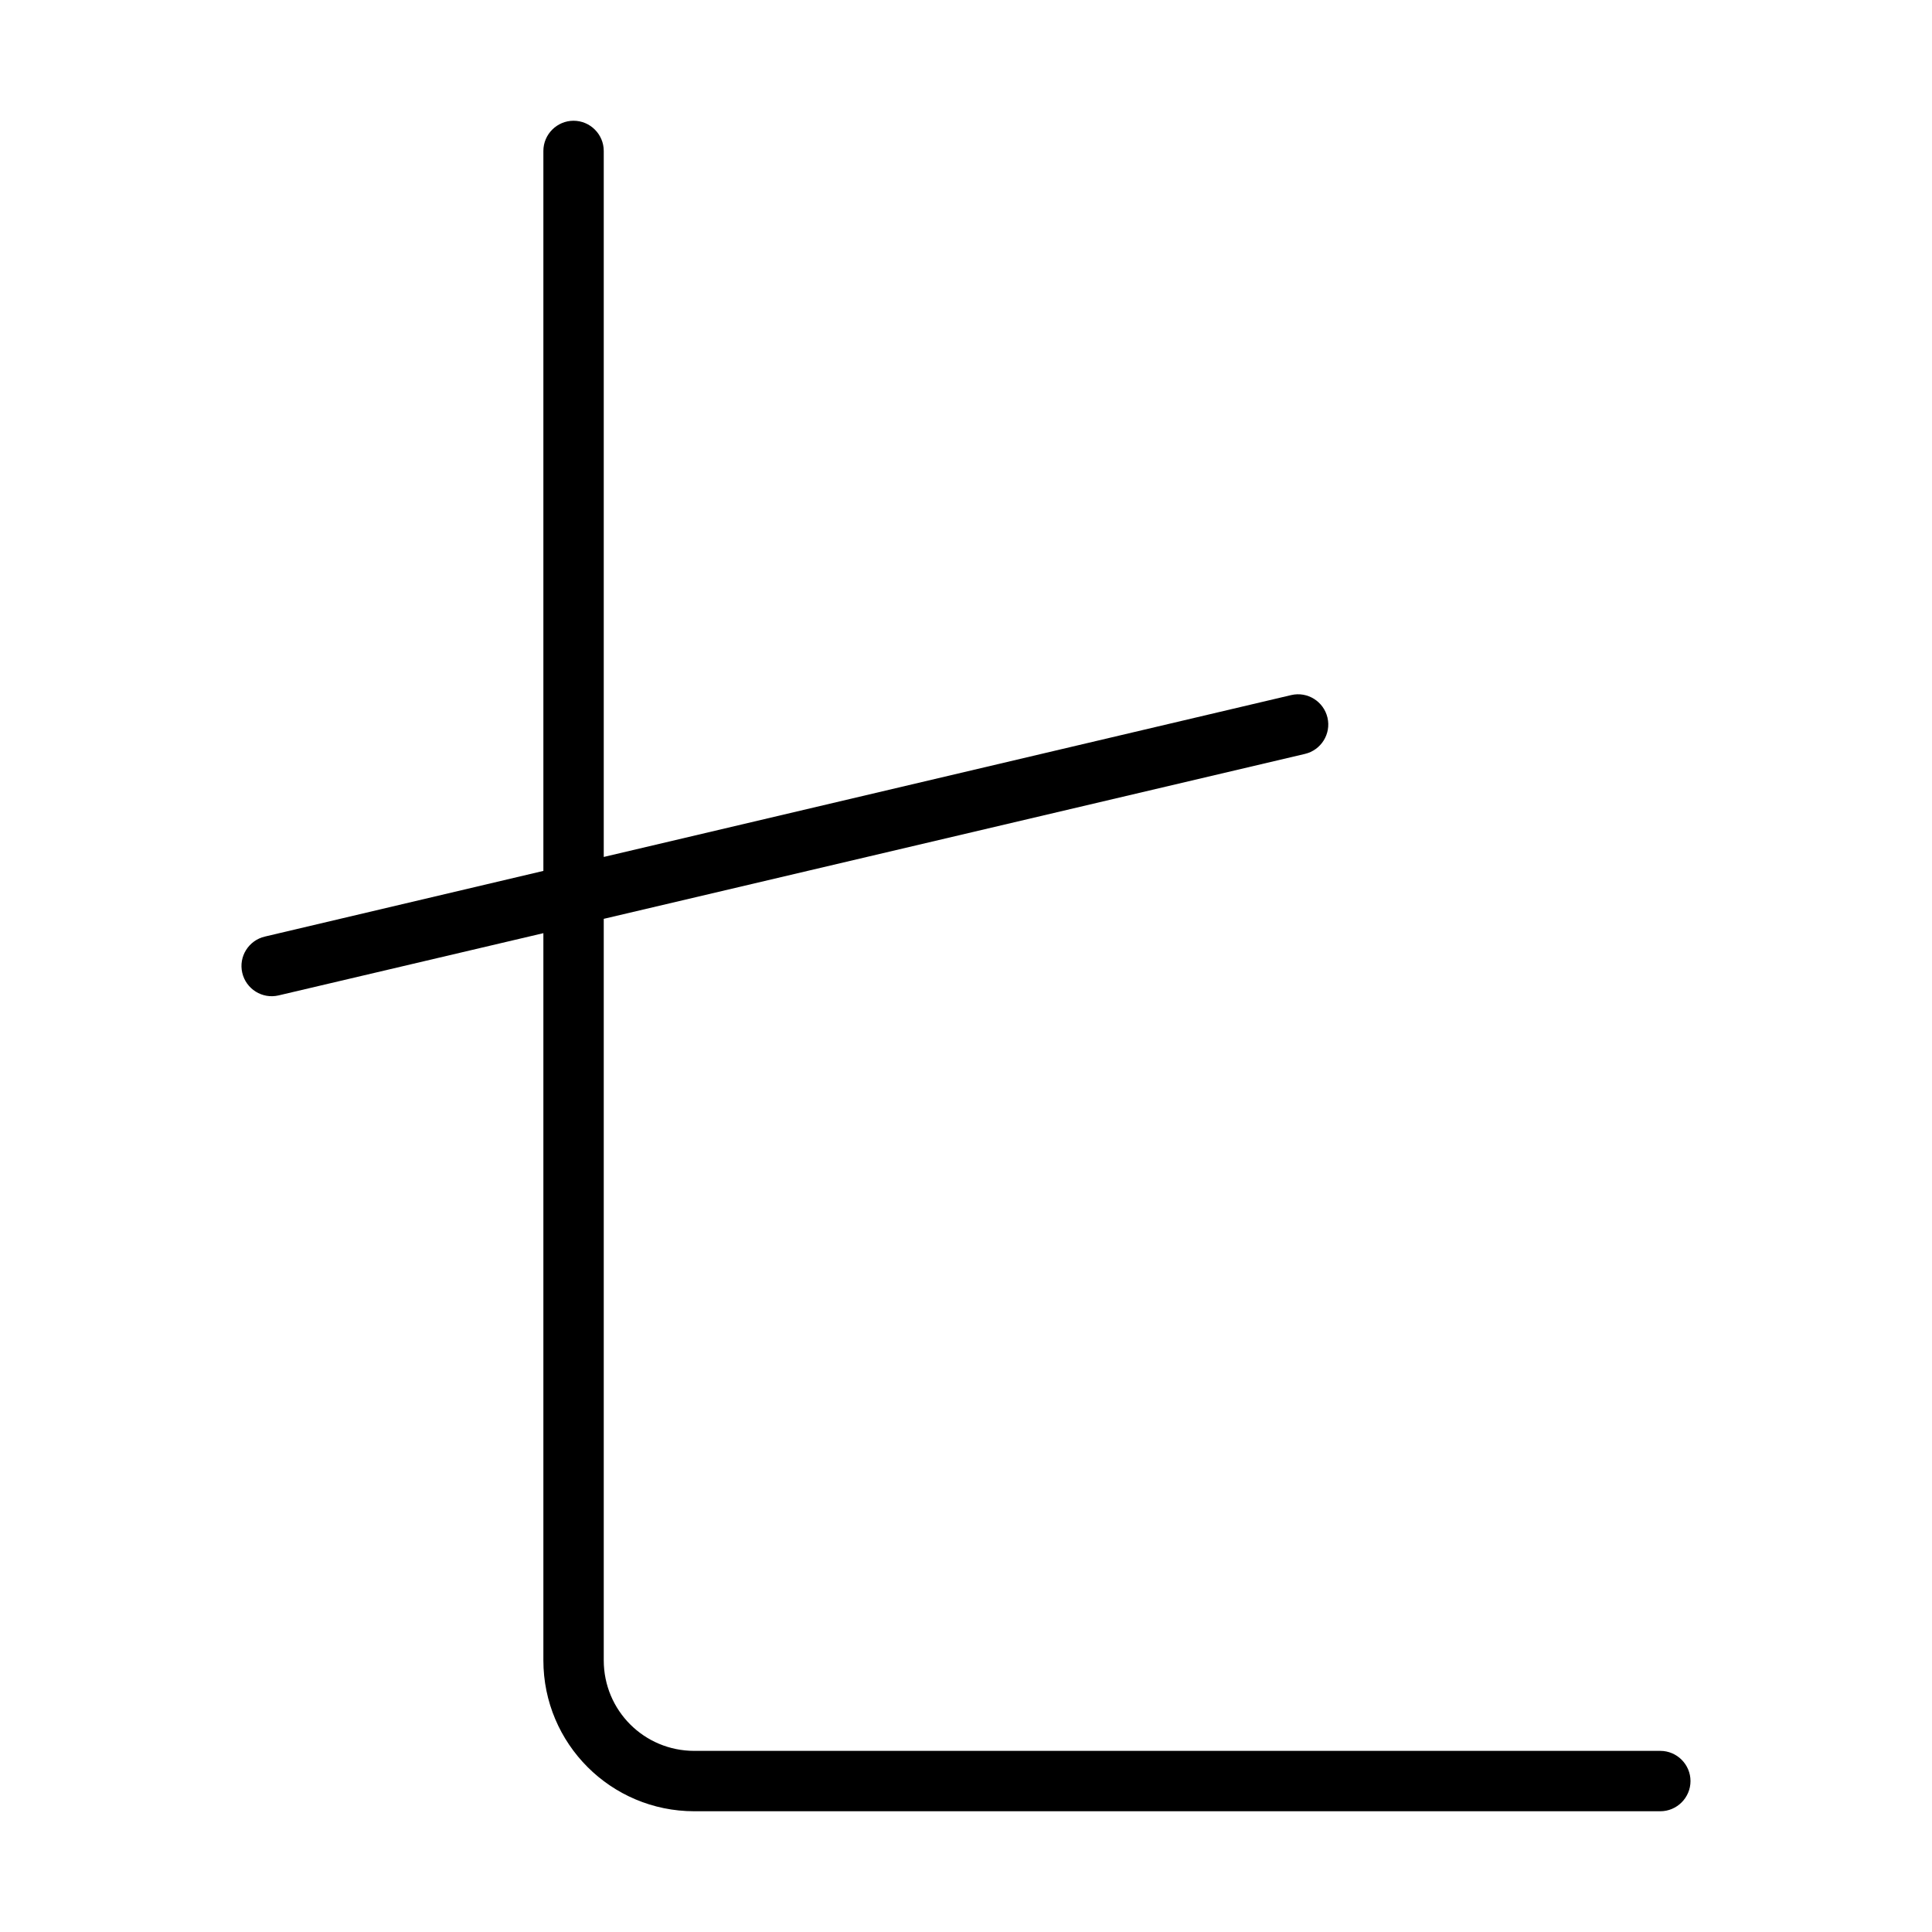 <svg xmlns="http://www.w3.org/2000/svg" width="24" height="24" viewBox="0 0 384 512">
    <path d="M96 40c0-4.4-3.6-8-8-8s-8 3.6-8 8l0 190.8L6.2 248.2c-4.3 1-7 5.3-6 9.6s5.3 7 9.6 6L80 247.3 80 440c0 22.1 17.9 40 40 40l256 0c4.4 0 8-3.6 8-8s-3.6-8-8-8l-256 0c-13.3 0-24-10.7-24-24l0-196.5 185.8-43.7c4.3-1 7-5.3 6-9.6s-5.3-7-9.6-6L96 227.1 96 40z"/>
</svg>